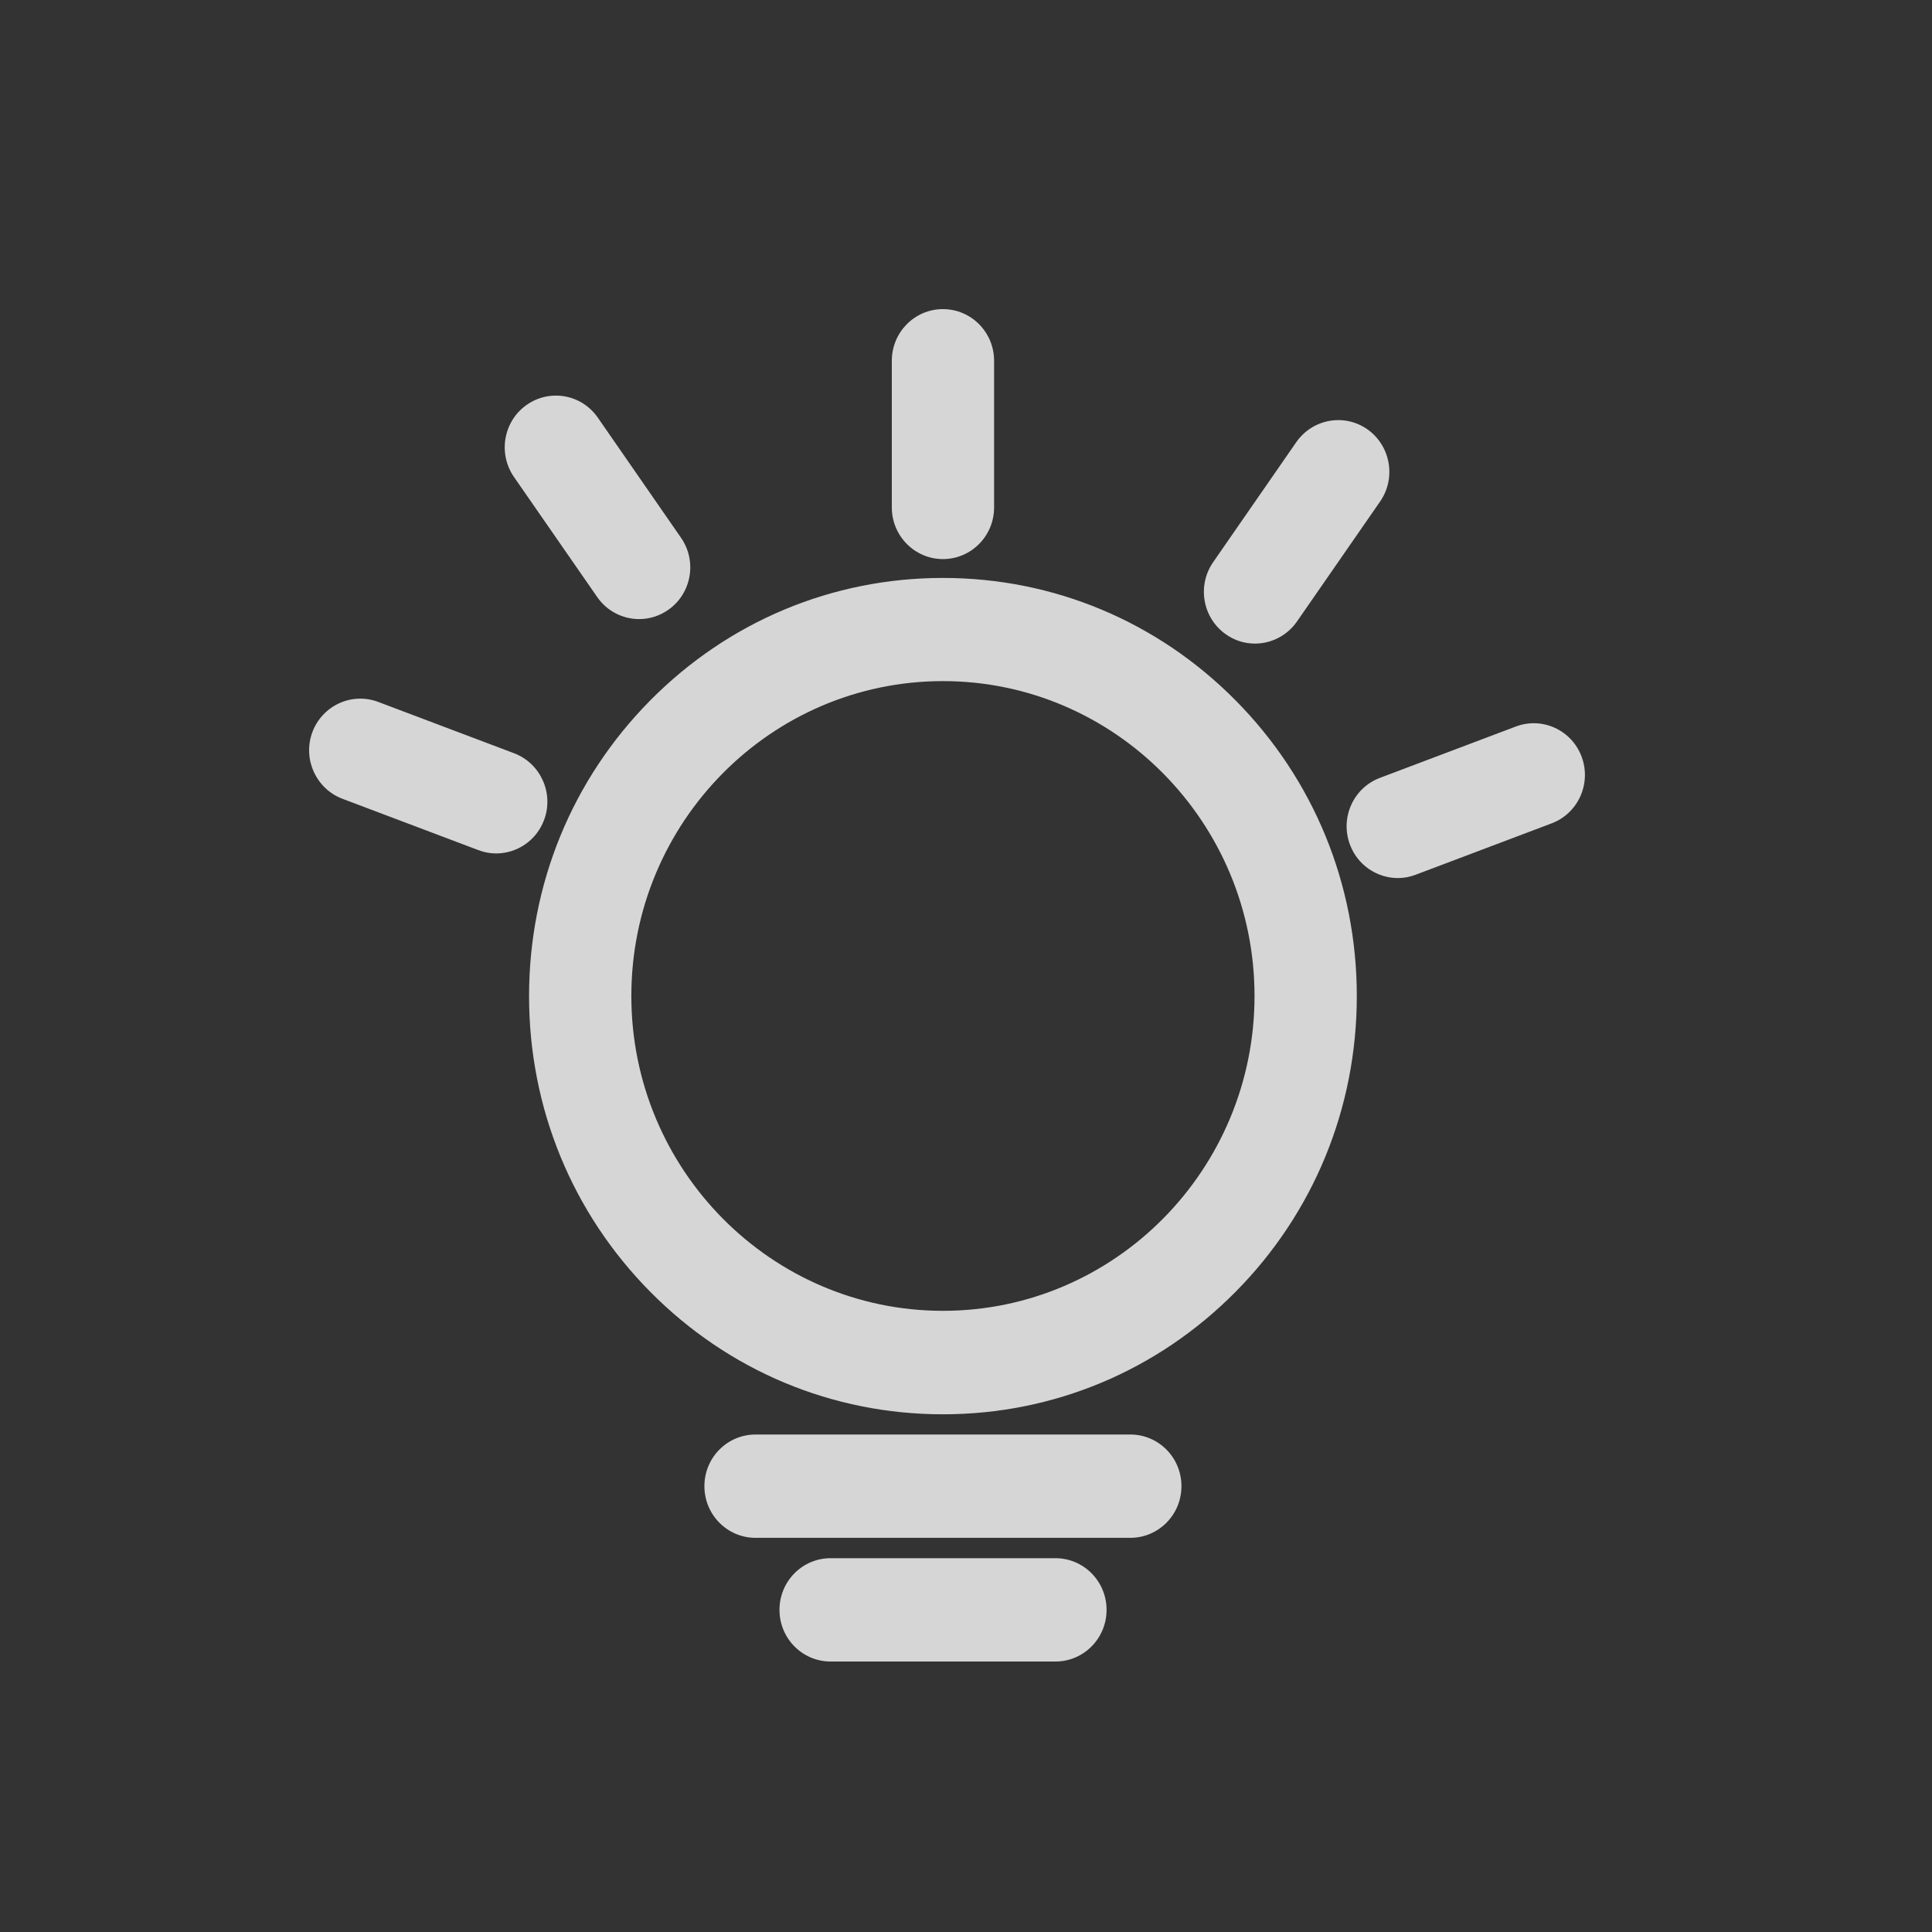 <svg xmlns="http://www.w3.org/2000/svg" xmlns:xlink="http://www.w3.org/1999/xlink" fill="none" version="1.1" width="50" height="50" viewBox="32 25 50 50"><rect x="32" y="25" width="50" height="50" fill="#333333" stroke="none"/><defs><clipPath id="master_svg0_425_4880"><rect x="0" y="0" width="636" height="381" rx="0"/></clipPath></defs><g clip-path="url(#master_svg0_425_4880)"><g><g style="opacity:0.8;"><g><path d="M57.727,38.132C57.727,38.871,57.135,39.469,56.403,39.469C55.672,39.469,55.08,38.867,55.08,38.132L55.08,34.337C55.08,33.598,55.672,33,56.403,33C57.135,33,57.727,33.598,57.727,34.337L57.727,38.132ZM48.541,41.022C48.125,41.022,47.712,40.822,47.456,40.452L45.303,37.346C44.883,36.74,45.027,35.906,45.626,35.481C46.226,35.057,47.051,35.202,47.471,35.808L49.623,38.915C50.044,39.52,49.9,40.354,49.3,40.779C49.067,40.944,48.802,41.022,48.541,41.022ZM64.479,41.656C64.214,41.656,63.95,41.577,63.72,41.412C63.121,40.987,62.977,40.153,63.397,39.548L65.549,36.441C65.97,35.839,66.795,35.69,67.394,36.115C67.989,36.539,68.137,37.373,67.717,37.979L65.565,41.085C65.308,41.455,64.895,41.656,64.479,41.656ZM48.829,43.126C50.853,41.081,53.542,39.957,56.403,39.957C59.264,39.957,61.953,41.081,63.977,43.126C66.001,45.171,67.114,47.889,67.114,50.779C67.114,53.67,66.001,56.387,63.977,58.432C61.953,60.477,59.264,61.602,56.403,61.602C53.542,61.602,50.853,60.477,48.829,58.432C46.805,56.387,45.692,53.67,45.692,50.779C45.692,47.889,46.805,45.171,48.829,43.126ZM56.403,58.924C51.958,58.924,48.339,55.27,48.339,50.775C48.339,46.28,51.954,42.627,56.403,42.627C60.848,42.627,64.467,46.28,64.467,50.775C64.467,55.27,60.852,58.924,56.403,58.924ZM45.307,44.495C45.988,44.755,46.339,45.525,46.082,46.217C45.883,46.756,45.377,47.087,44.84,47.087C44.685,47.087,44.529,47.059,44.377,47L40.859,45.671C40.178,45.411,39.827,44.64,40.084,43.948C40.341,43.26,41.104,42.906,41.789,43.166L45.307,44.495ZM71.228,43.803C71.913,43.543,72.676,43.893,72.933,44.585C73.19,45.278,72.843,46.048,72.158,46.308L68.64,47.637C68.488,47.696,68.333,47.724,68.177,47.724C67.64,47.724,67.134,47.393,66.935,46.855C66.678,46.162,67.025,45.392,67.71,45.132L71.228,43.803ZM61.252,62.125L51.554,62.125C50.822,62.125,50.23,62.722,50.23,63.462C50.23,64.201,50.822,64.799,51.554,64.799L61.252,64.799C61.984,64.799,62.576,64.201,62.576,63.462C62.576,62.722,61.984,62.125,61.252,62.125ZM53.496,65.326L59.315,65.326C60.046,65.326,60.638,65.924,60.638,66.663C60.638,67.402,60.046,68,59.315,68L53.496,68C52.764,68,52.173,67.402,52.173,66.663C52.173,65.924,52.764,65.326,53.496,65.326Z" fill-rule="evenodd" fill="#FFFFFF" fill-opacity="1"/></g></g></g></g></svg>
